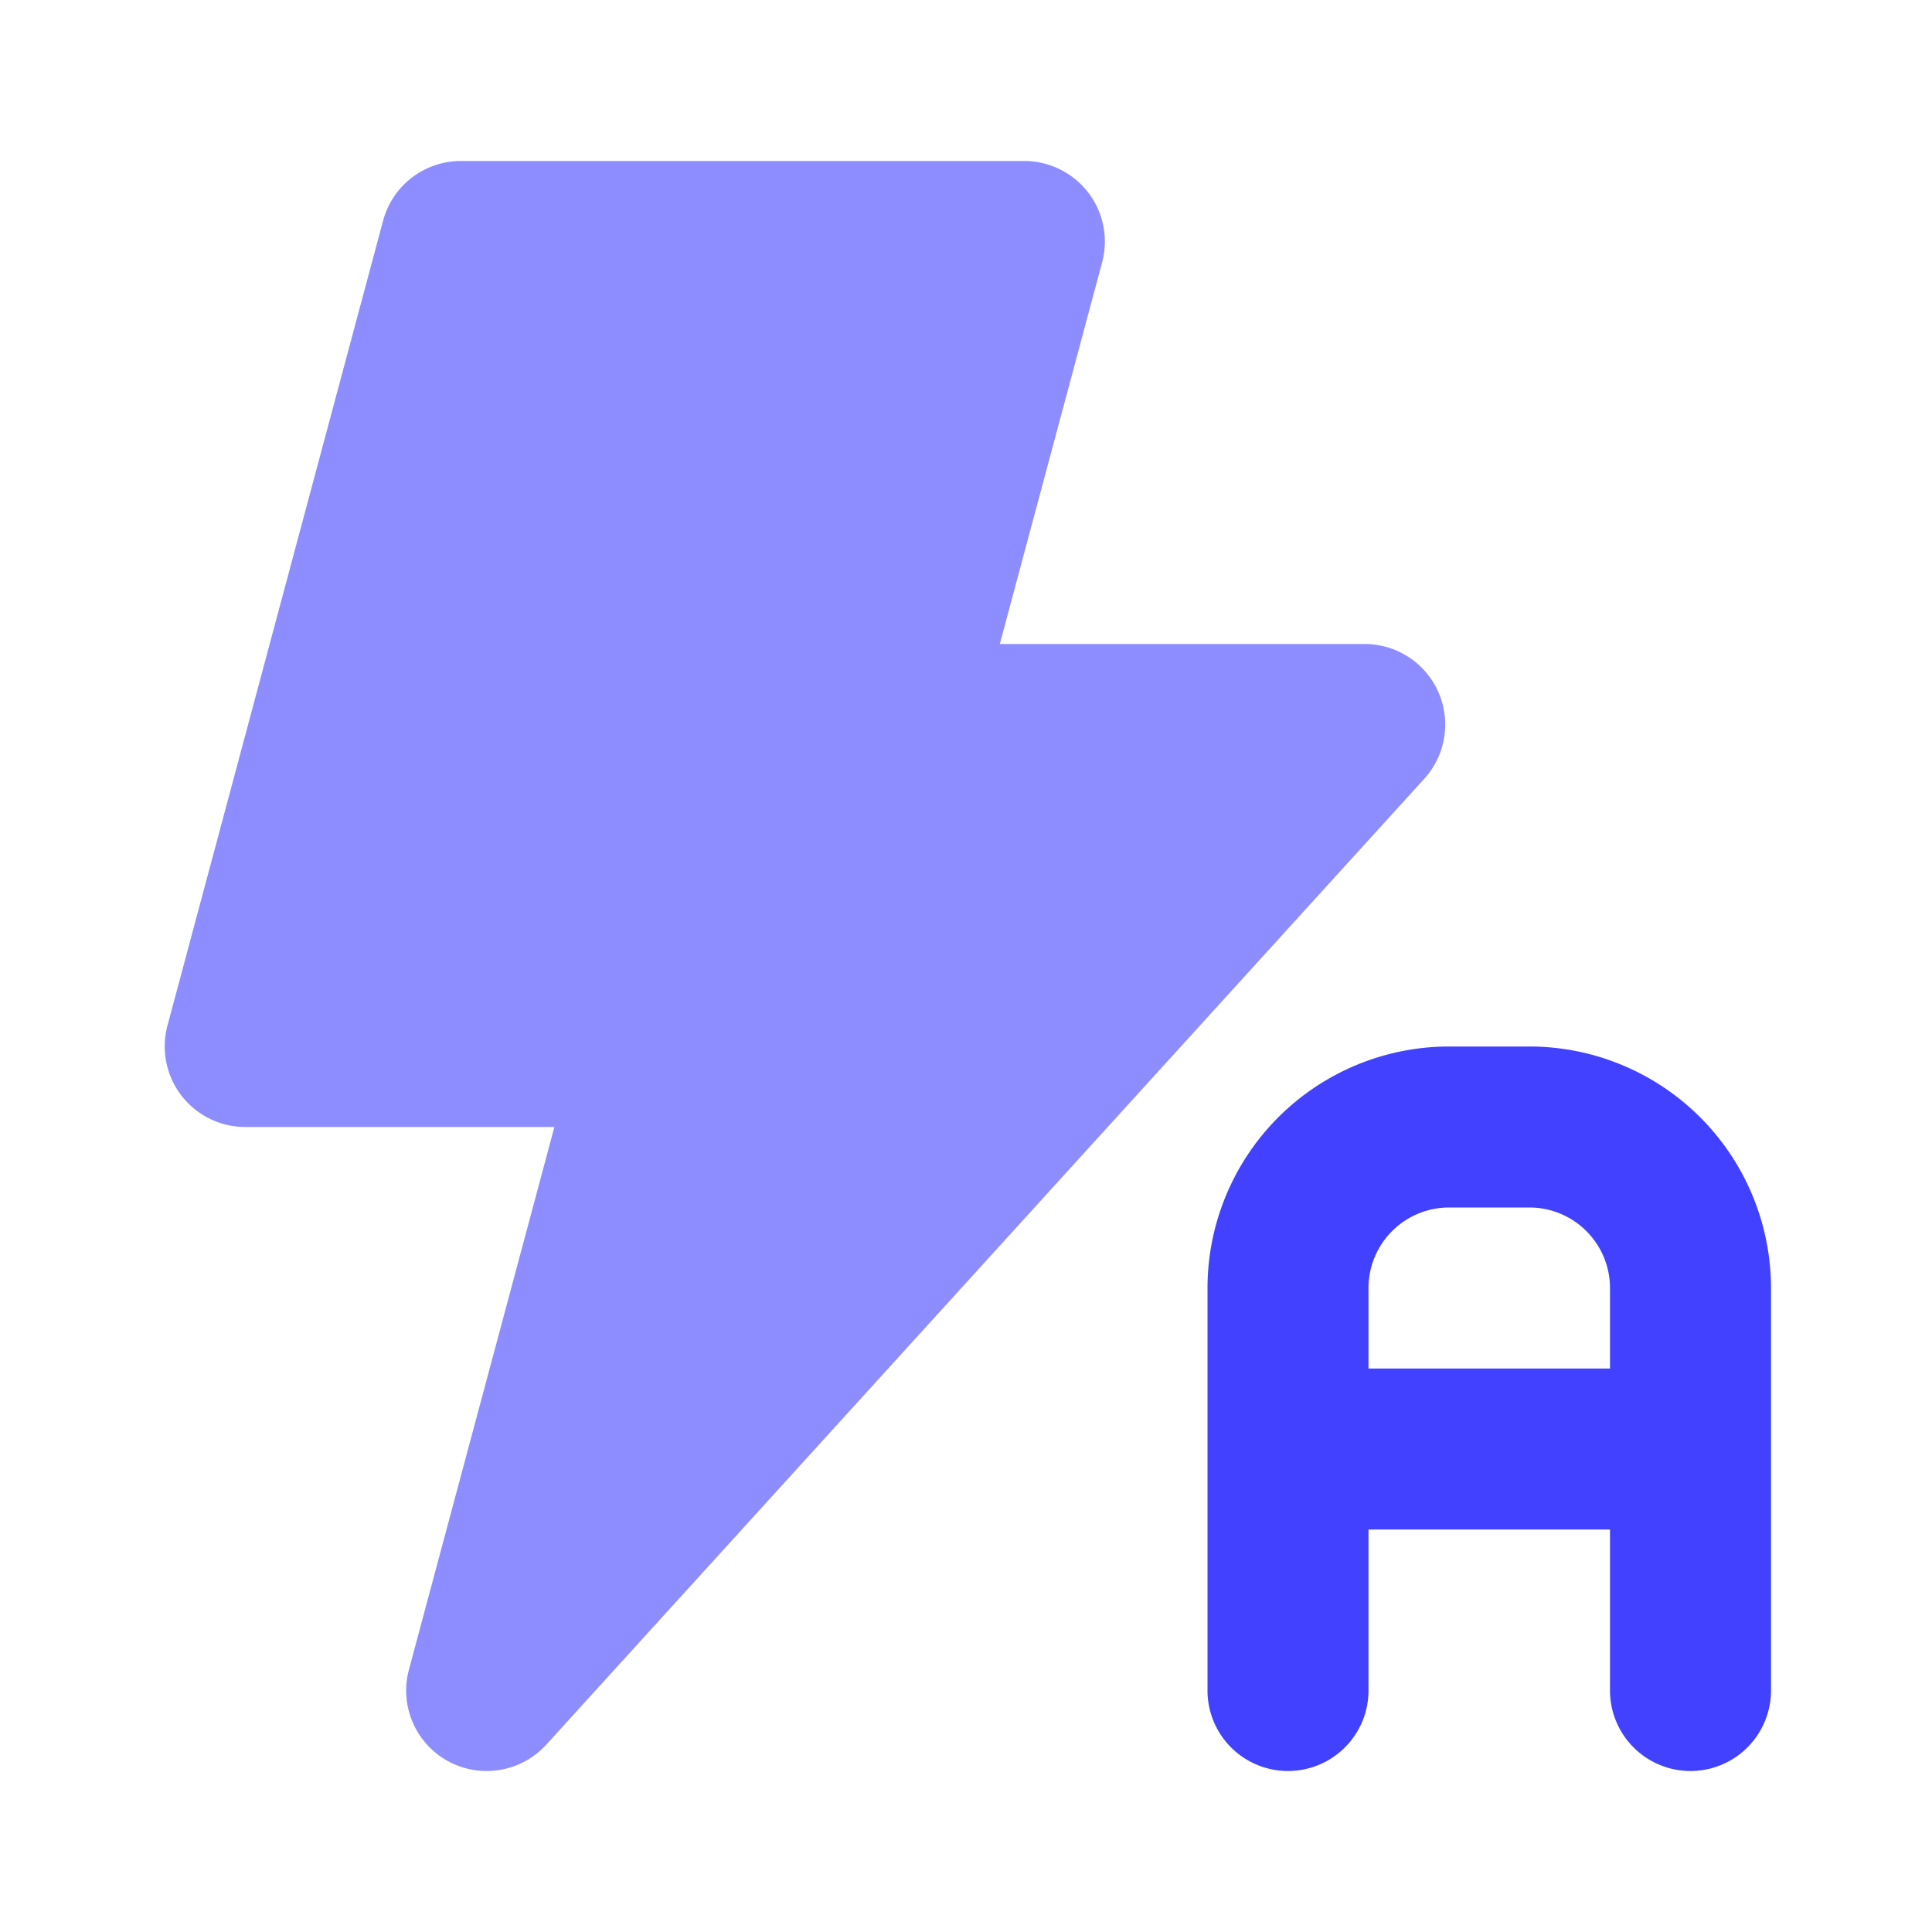 <svg xmlns="http://www.w3.org/2000/svg" viewBox="0 0 24 24"><path fill="#8d8dff" d="M6.046,22a.999.999,0,0,1-.966-1.259L6.887,14H3.046a1.001,1.001,0,0,1-.966-1.259l2.679-10A1,1,0,0,1,5.725,2h7a1.001,1.001,0,0,1,.966,1.259L12.42,8H16.954a1.001,1.001,0,0,1,.74,1.673l-10.908,12A1.002,1.002,0,0,1,6.046,22Z"/><path fill="#4141ff" d="M19,13H18a3.003,3.003,0,0,0-3,3v5a1,1,0,0,0,2,0V19h3v2a1,1,0,0,0,2,0V16A3.003,3.003,0,0,0,19,13Zm-2,4V16a1.001,1.001,0,0,1,1-1h1a1.001,1.001,0,0,1,1,1v1Z"/></svg>